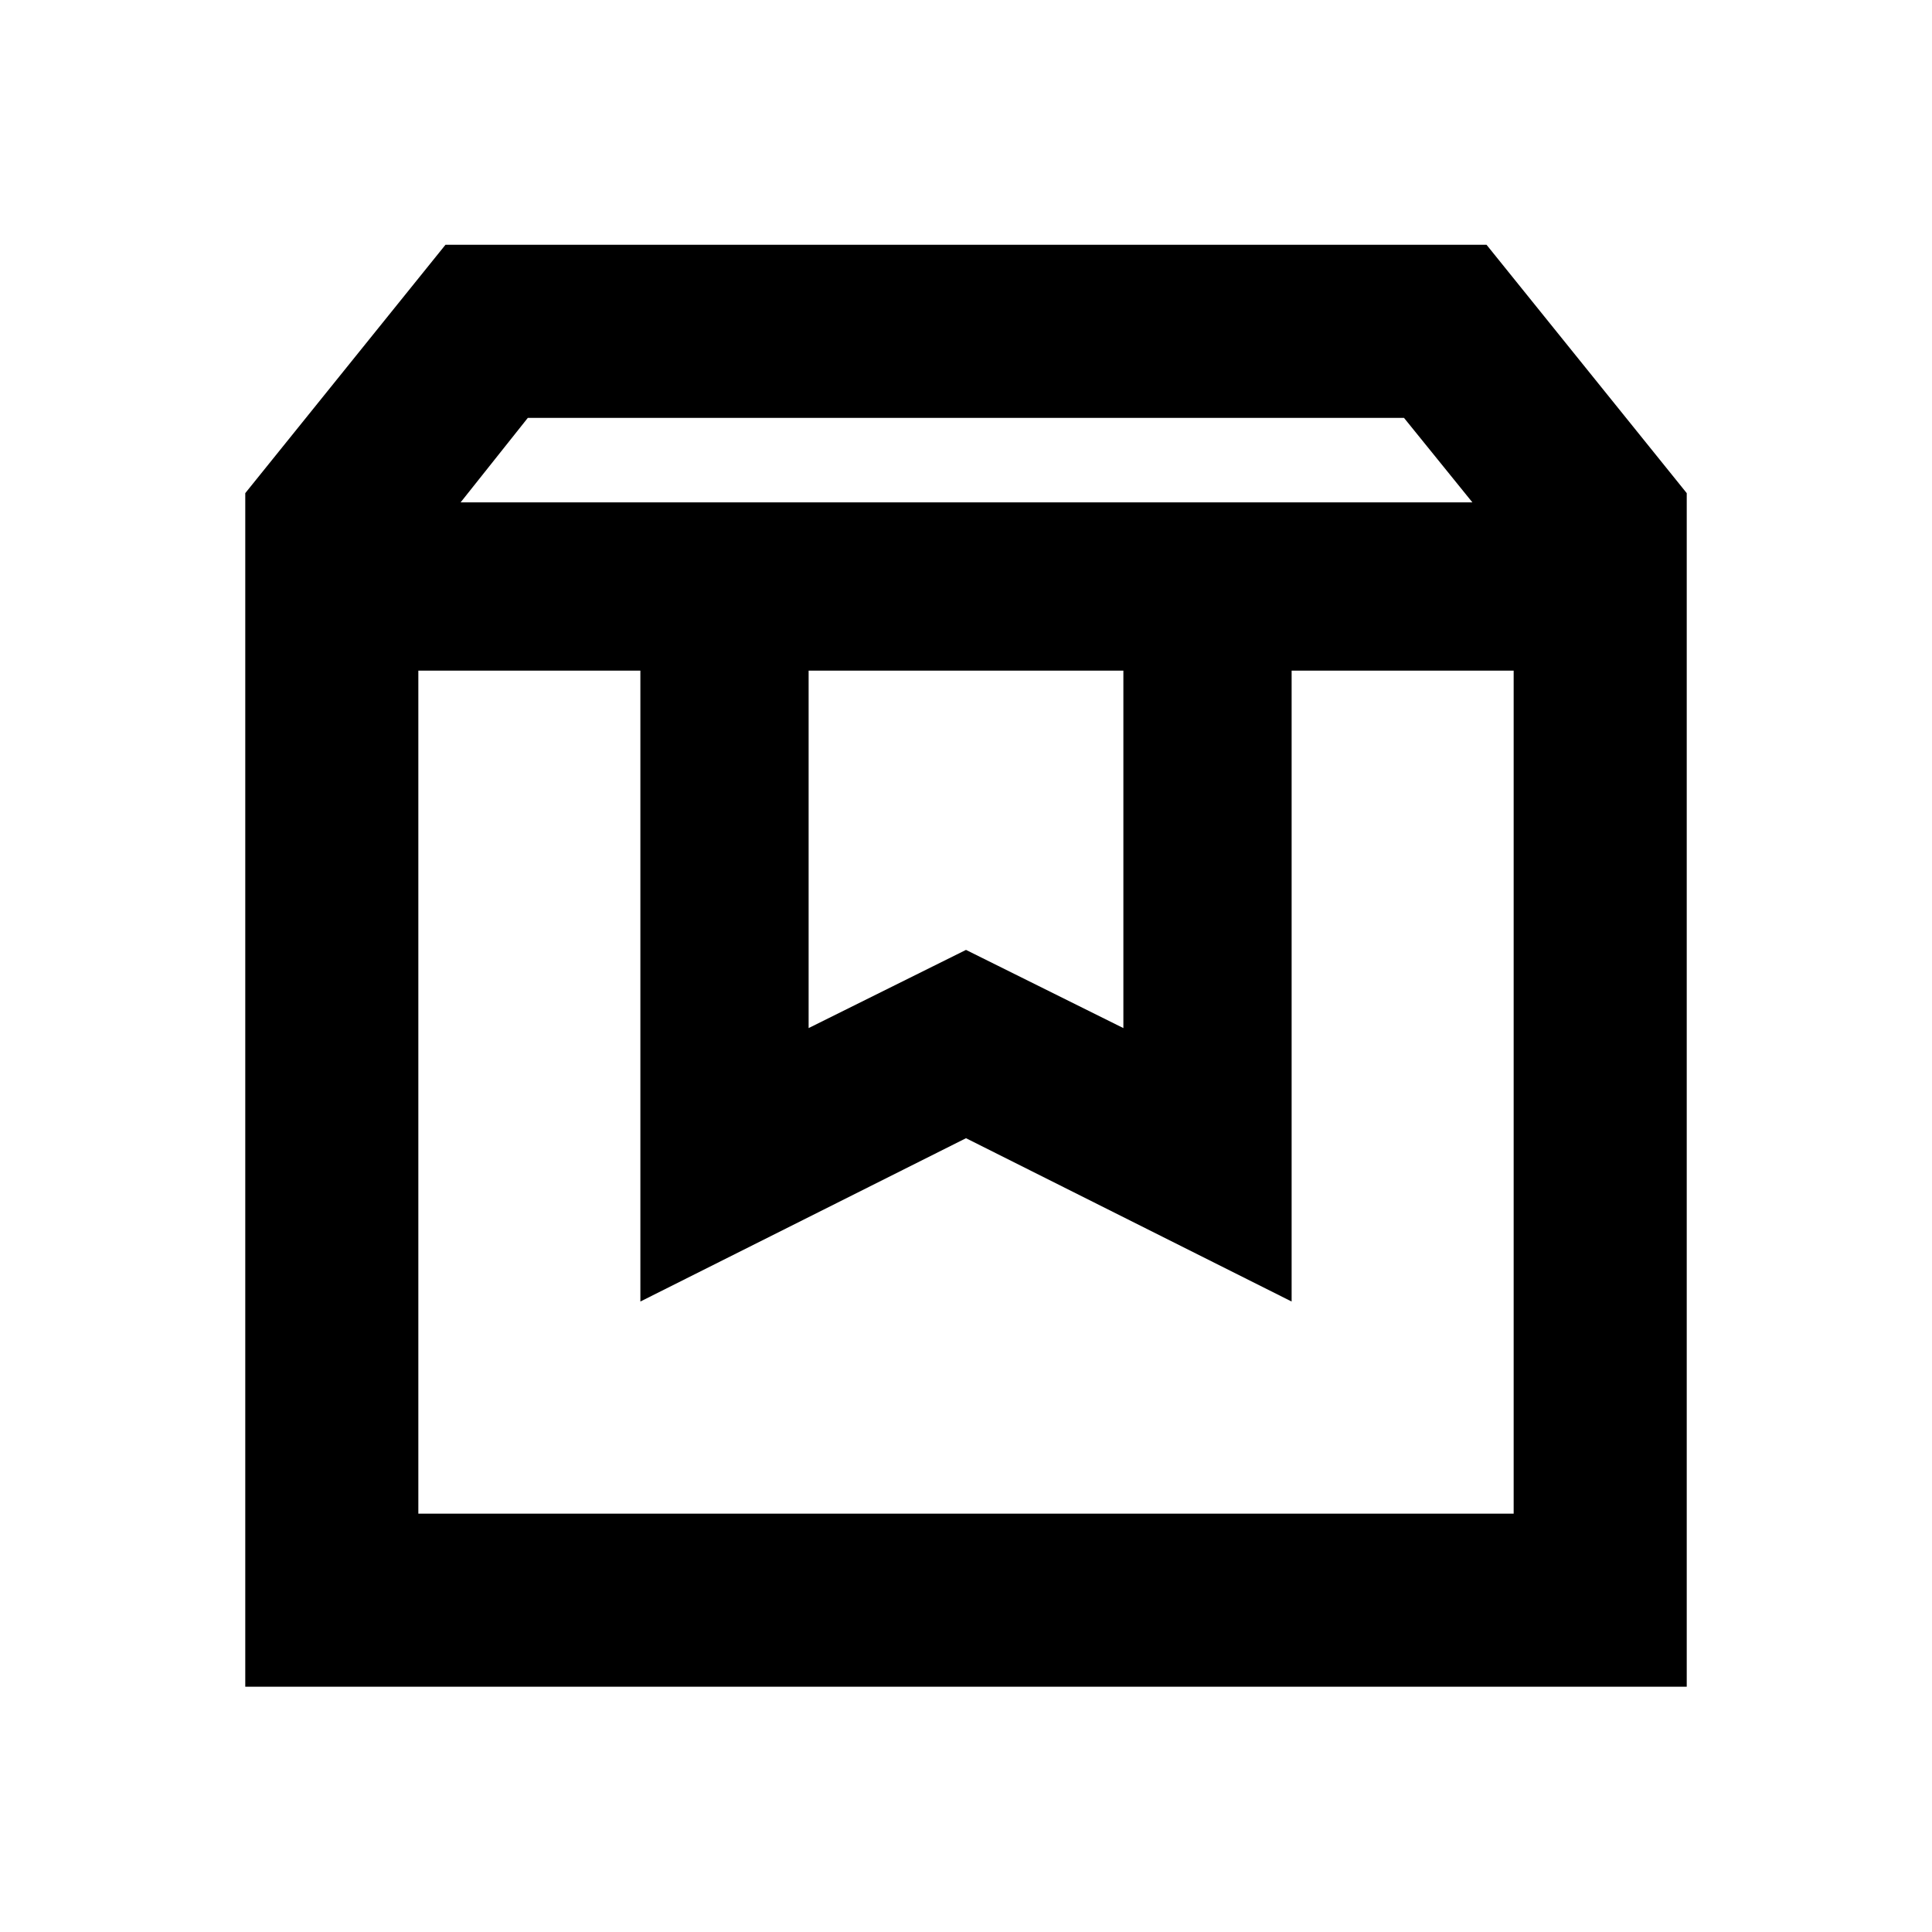 <svg xmlns="http://www.w3.org/2000/svg" height="24" viewBox="0 -960 960 960" width="24"><path d="M207.87-626.76v418.89h544.26v-418.89H641.8v313.48L480-394.43l-161.8 81.15v-313.48H207.87Zm-86 504.89v-593.09l99.48-123.41h517.3l99.48 123.41v593.09H121.87Zm107-588.5h502.76l-34-42H262.28l-33.41 42Zm172.93 83.61v177.61L480-488l78.2 38.85v-177.61H401.8Zm-193.93 0h544.26-544.26Z"/></svg>